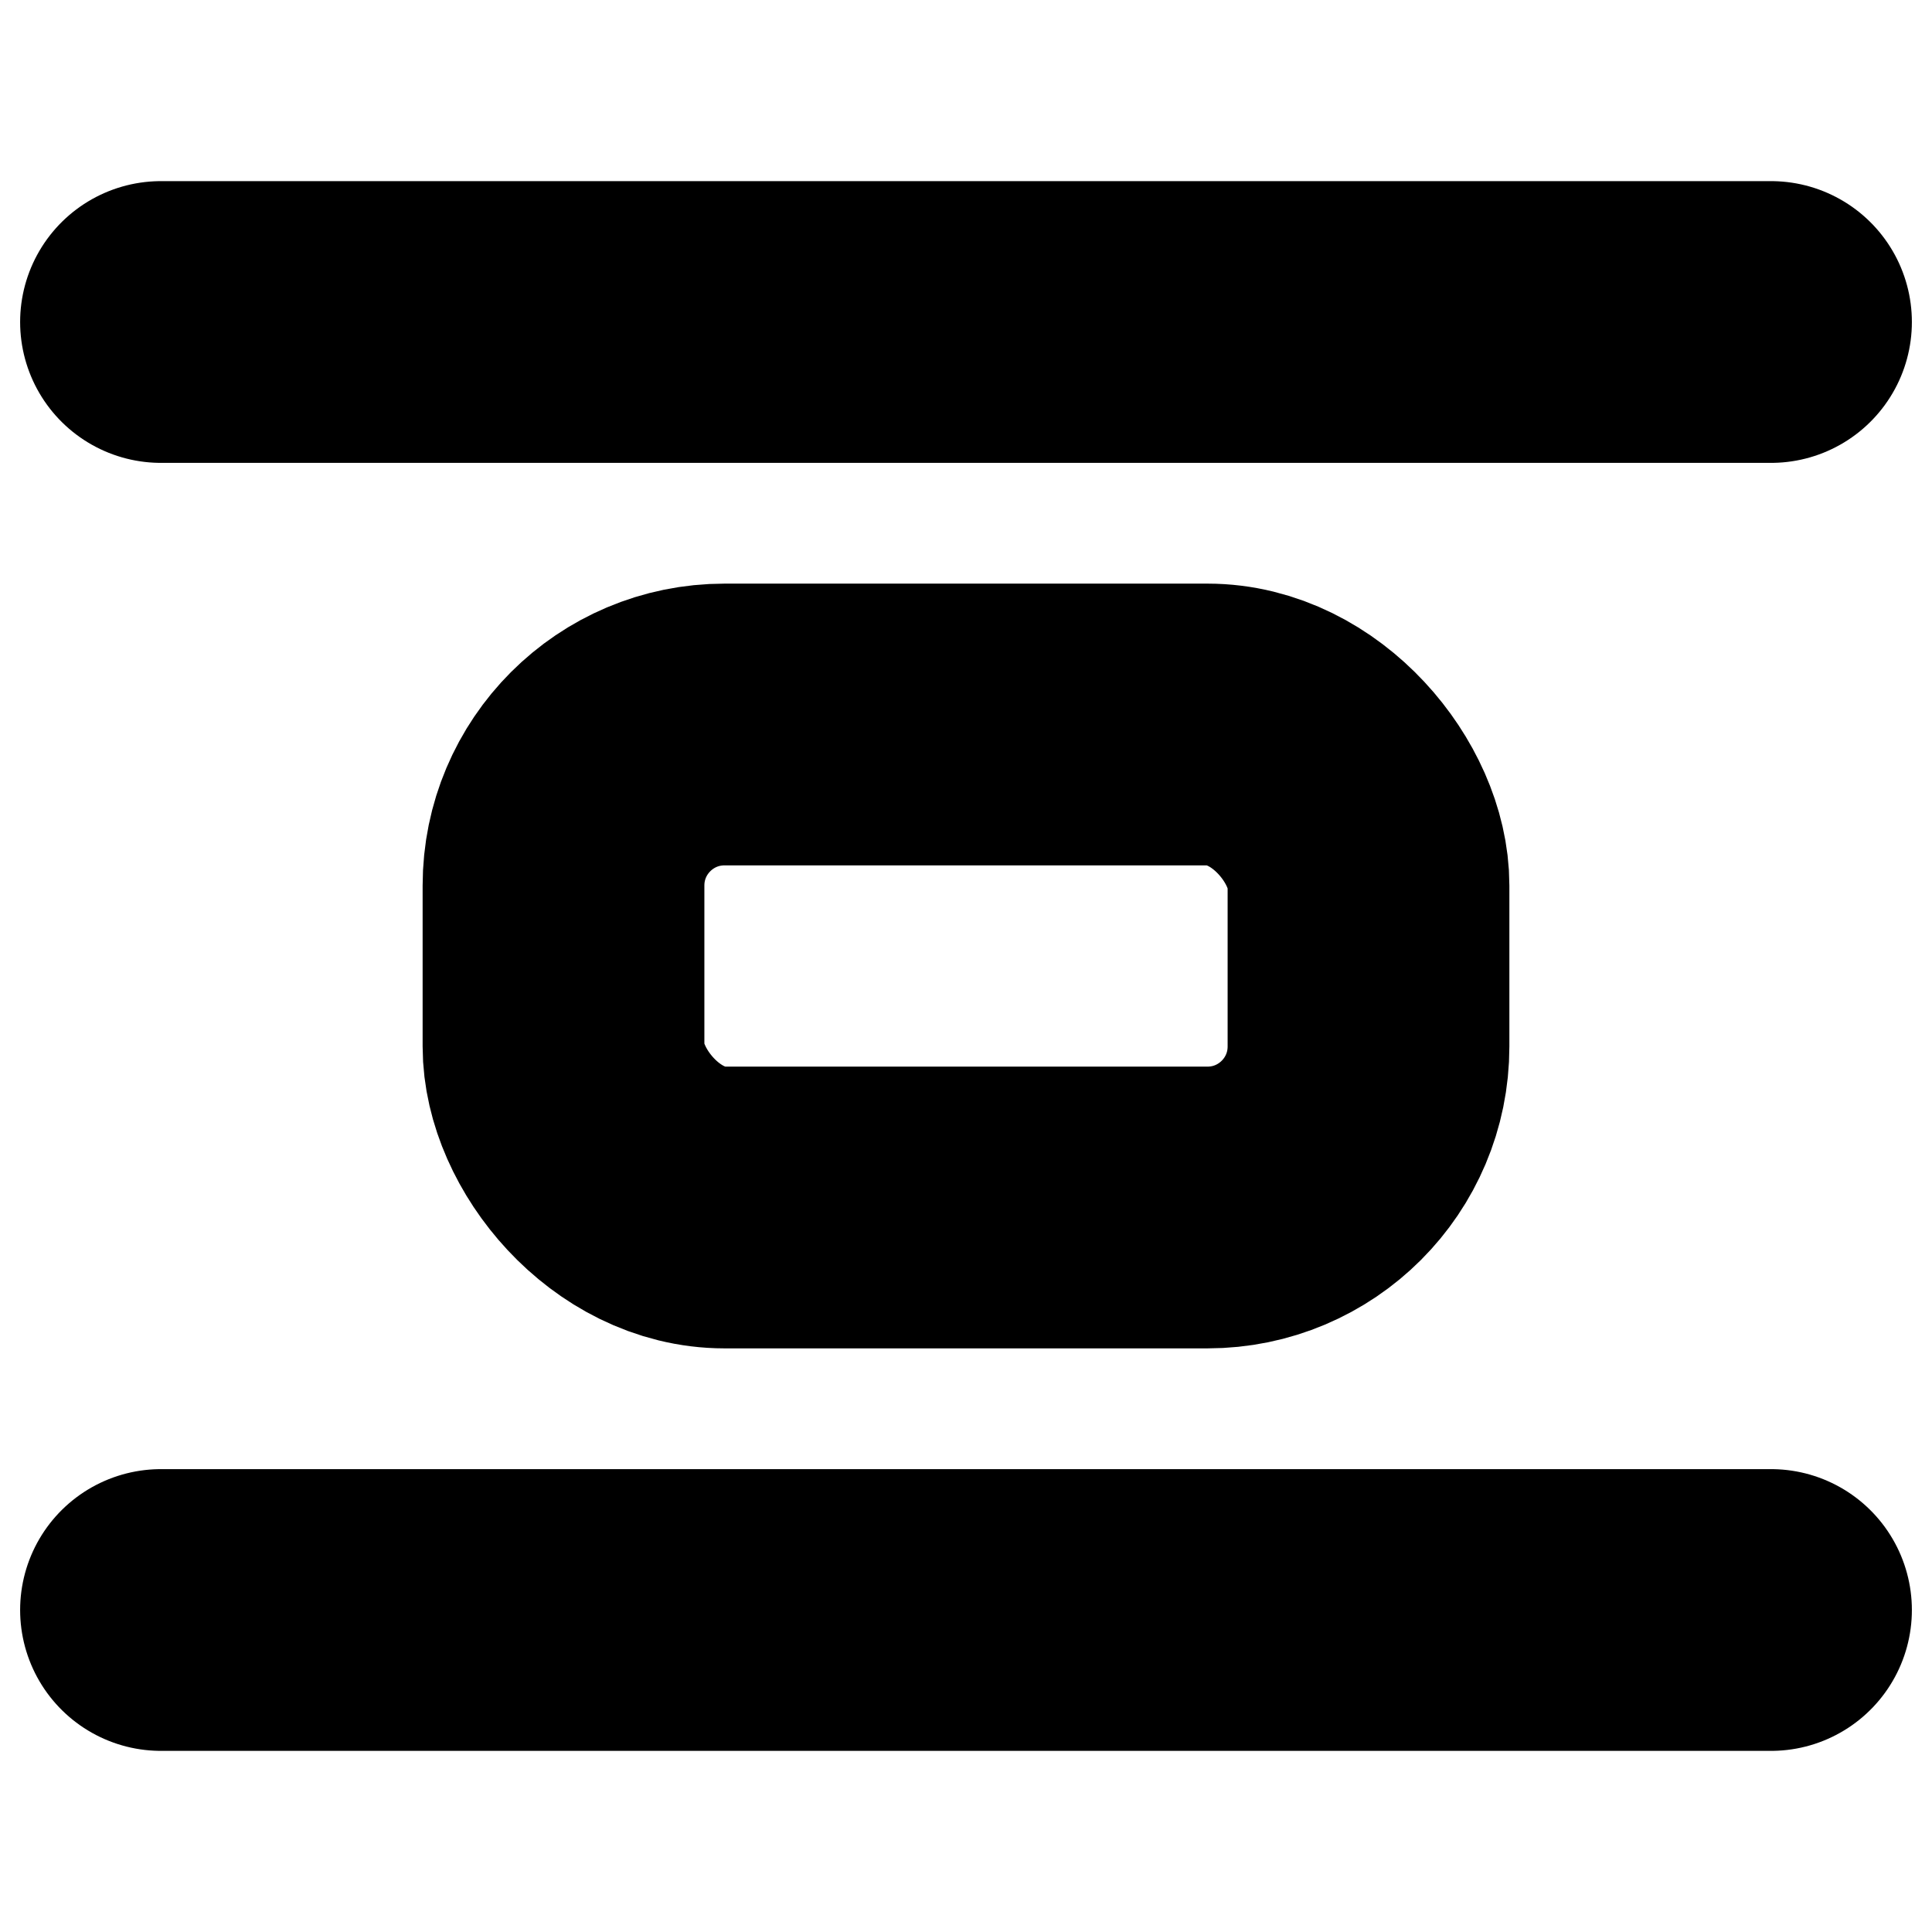 <?xml version="1.0"?>
<svg xmlns="http://www.w3.org/2000/svg" width="24" height="24" viewBox="0 0 24 24" fill="none" stroke="currentColor" stroke-width="3.500" stroke-linecap="round" stroke-linejoin="round">
  <rect width="10" height="6" x="7" y="9" rx="2"/>
  <path d="M22 20H2"/>
  <path d="M22 4H2"/>
</svg>

